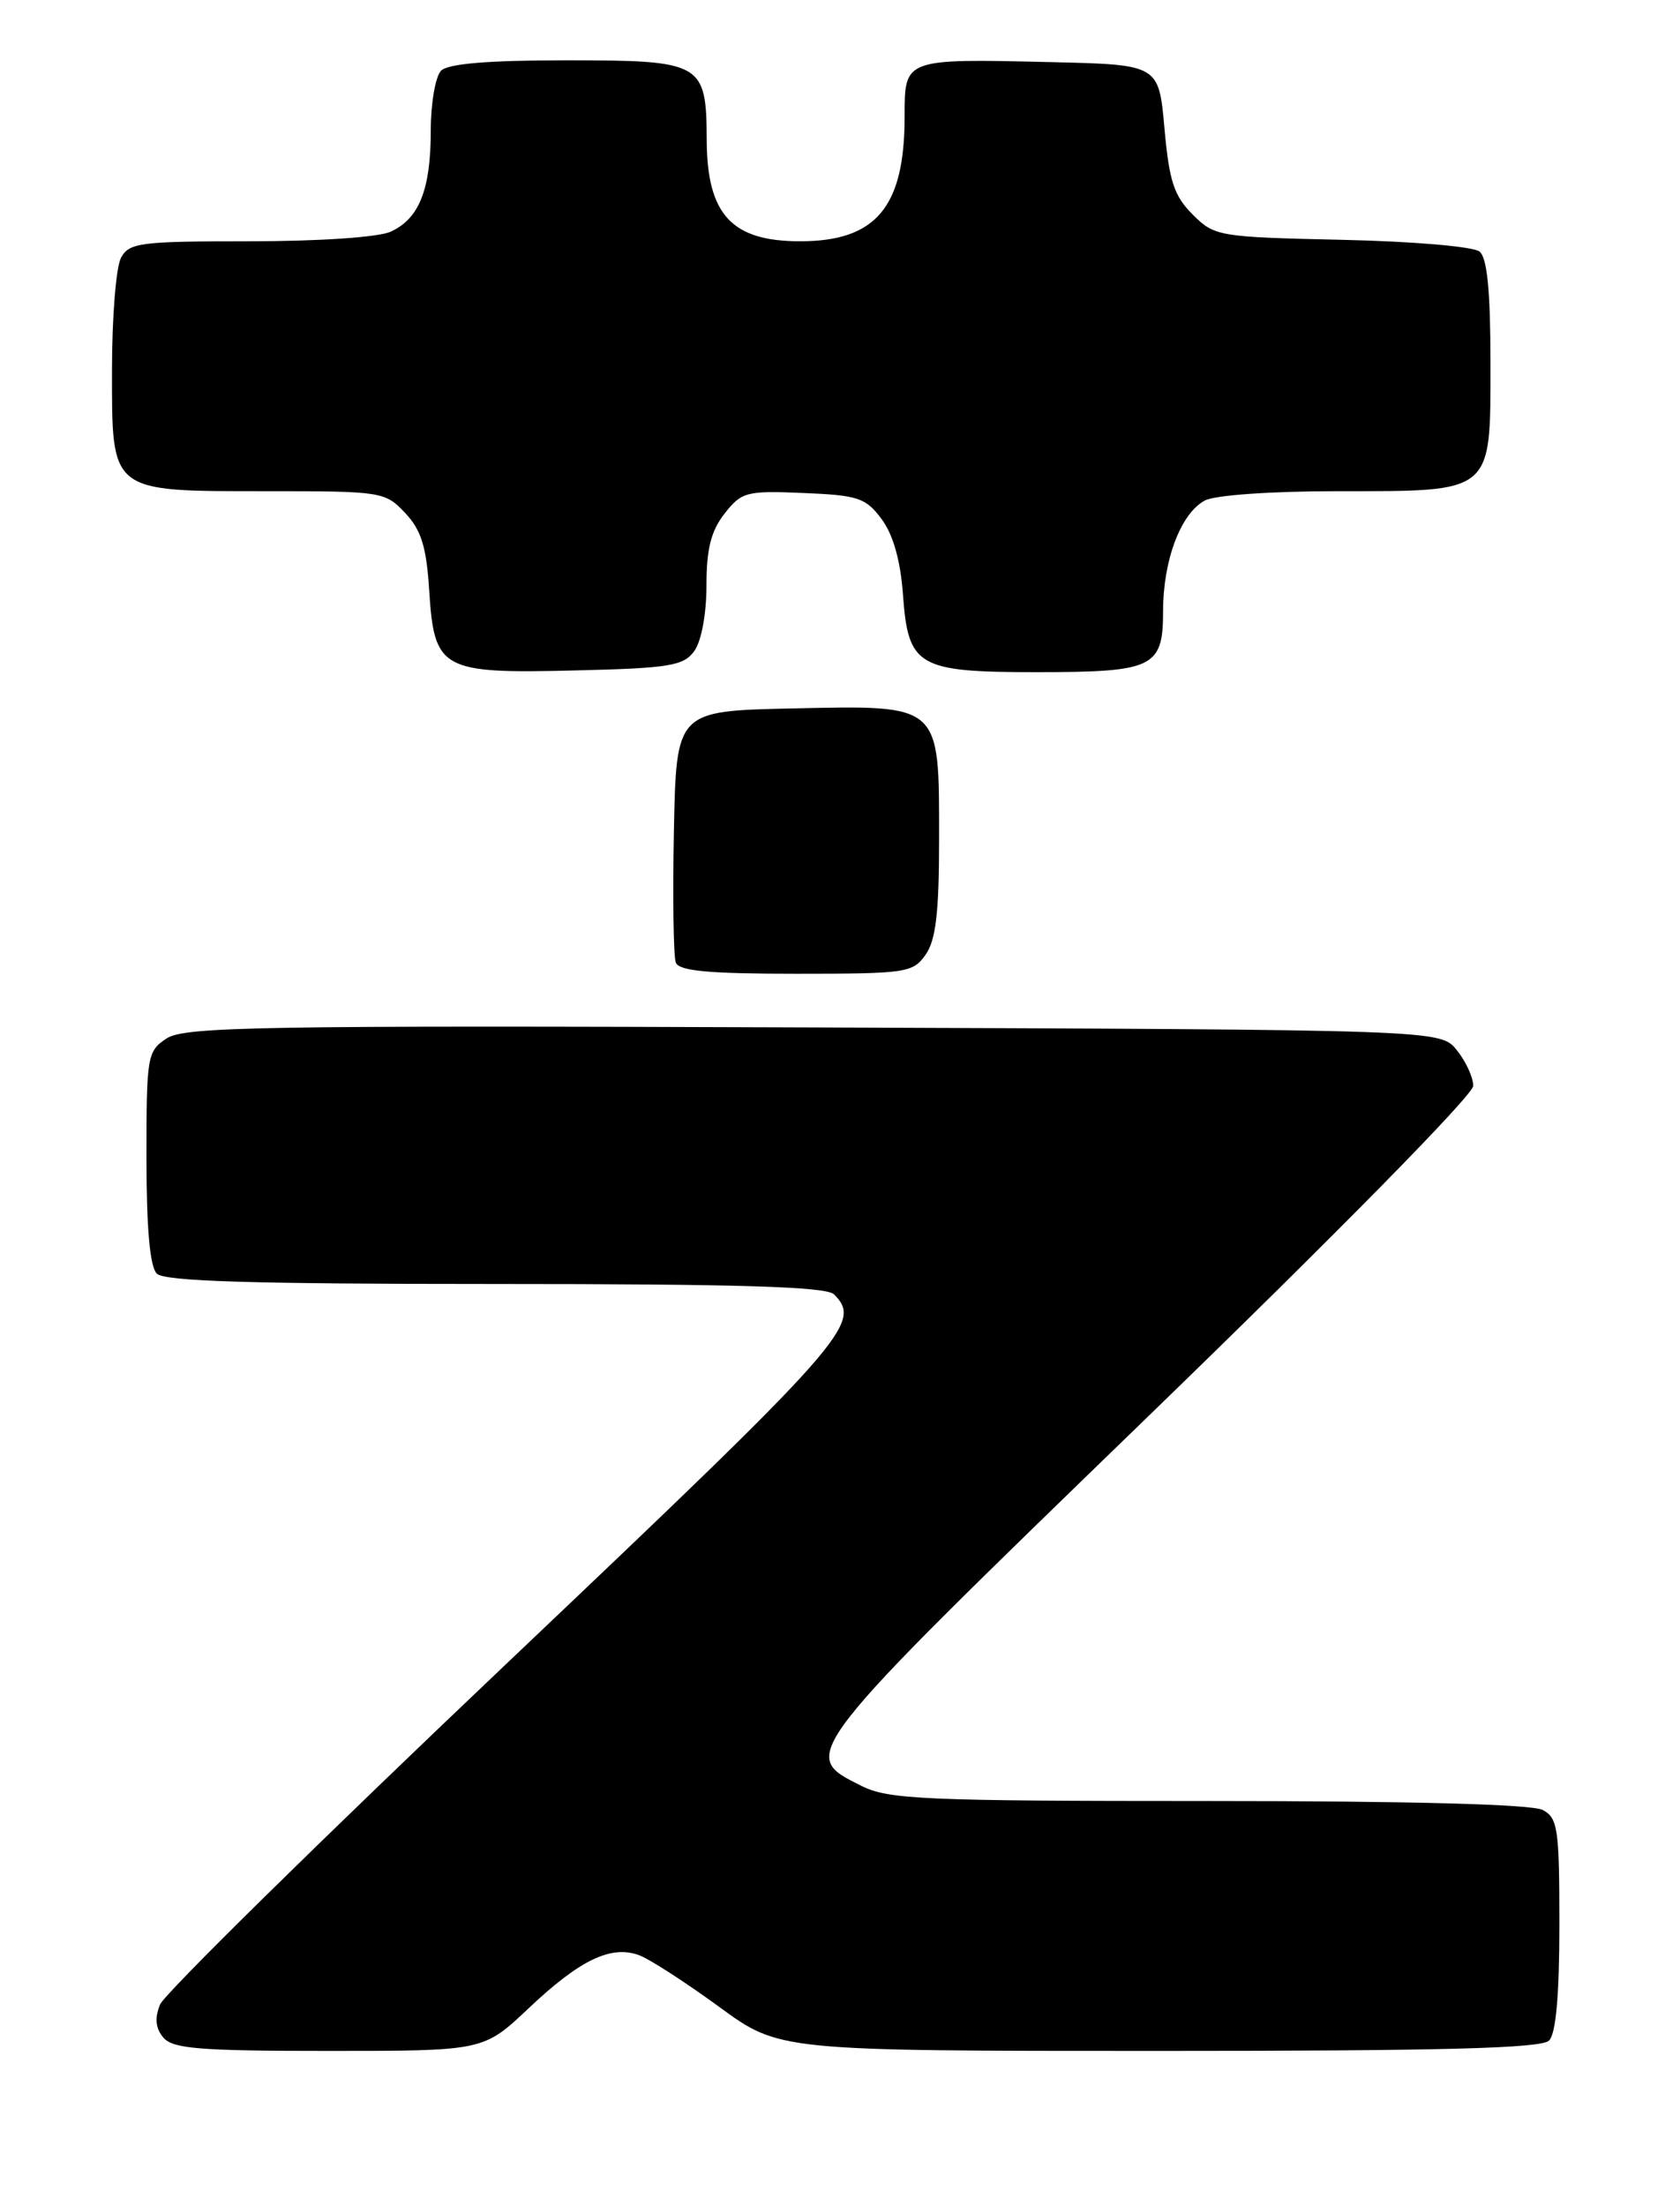 <?xml version="1.0" encoding="UTF-8" standalone="no"?>
<!DOCTYPE svg PUBLIC "-//W3C//DTD SVG 1.1//EN" "http://www.w3.org/Graphics/SVG/1.1/DTD/svg11.dtd" >
<svg xmlns="http://www.w3.org/2000/svg" xmlns:xlink="http://www.w3.org/1999/xlink" version="1.1" viewBox="0 0 195 256">
 <g >
 <path fill="currentColor"
d=" M 61.35 233.06 C 67.34 227.39 70.98 225.66 74.25 226.92 C 75.49 227.40 79.64 230.09 83.48 232.89 C 90.46 238.00 90.46 238.00 134.53 238.00 C 167.47 238.00 178.90 237.70 179.80 236.80 C 180.60 236.00 181.00 231.54 181.00 223.34 C 181.00 212.23 180.82 210.97 179.07 210.04 C 177.83 209.38 163.78 209.00 140.32 209.00 C 107.27 209.00 103.14 208.82 100.00 207.25 C 92.69 203.60 92.42 203.95 133.49 164.15 C 155.33 142.99 171.00 127.05 171.00 126.01 C 171.00 125.03 170.14 123.16 169.09 121.86 C 167.18 119.50 167.18 119.50 94.44 119.23 C 30.28 118.99 21.43 119.14 19.35 120.50 C 17.09 121.98 17.00 122.53 17.00 134.32 C 17.00 142.54 17.40 147.00 18.20 147.80 C 19.09 148.69 29.20 149.00 57.50 149.00 C 85.80 149.00 95.91 149.31 96.80 150.20 C 100.13 153.53 98.43 155.45 58.75 193.10 C 37.16 213.59 19.09 231.37 18.58 232.61 C 17.94 234.18 18.05 235.36 18.95 236.44 C 20.04 237.75 23.15 238.00 38.18 238.00 C 56.12 238.00 56.12 238.00 61.35 233.06 Z  M 107.44 110.78 C 108.63 109.09 109.00 105.88 109.00 97.39 C 109.00 81.56 109.32 81.85 92.00 82.21 C 78.50 82.50 78.50 82.50 78.22 96.45 C 78.07 104.13 78.17 110.99 78.44 111.70 C 78.81 112.68 82.29 113.00 92.41 113.00 C 105.20 113.00 105.97 112.89 107.44 110.78 Z  M 80.58 75.56 C 81.41 74.42 82.00 71.26 82.00 67.94 C 82.00 63.69 82.53 61.60 84.11 59.59 C 86.08 57.08 86.65 56.93 93.25 57.21 C 99.60 57.47 100.50 57.77 102.33 60.24 C 103.67 62.04 104.52 65.04 104.81 69.02 C 105.41 77.36 106.52 78.00 120.29 78.00 C 133.91 78.00 135.00 77.48 135.00 70.93 C 135.00 65.00 137.05 59.58 139.85 58.08 C 141.01 57.46 147.57 57.00 155.21 57.00 C 173.45 57.00 173.00 57.38 173.00 42.07 C 173.00 33.78 172.62 29.93 171.74 29.20 C 171.04 28.61 164.01 28.01 155.76 27.83 C 141.42 27.51 140.97 27.43 138.43 24.89 C 136.26 22.72 135.71 21.01 135.16 14.89 C 134.50 7.50 134.50 7.50 122.00 7.21 C 104.87 6.81 105.00 6.77 105.00 13.55 C 105.00 24.04 101.68 28.00 92.87 28.00 C 84.94 28.00 82.08 24.91 82.03 16.32 C 81.99 7.24 81.57 7.00 65.63 7.00 C 56.67 7.00 52.01 7.39 51.20 8.20 C 50.54 8.86 50.00 11.99 50.00 15.15 C 50.00 21.99 48.66 25.38 45.34 26.89 C 43.93 27.53 37.06 28.00 28.99 28.00 C 16.25 28.00 14.98 28.16 14.04 29.93 C 13.47 31.00 13.00 36.82 13.00 42.88 C 13.00 57.28 12.64 57.00 31.05 57.00 C 44.31 57.00 44.71 57.06 47.03 59.53 C 48.90 61.52 49.50 63.45 49.82 68.56 C 50.41 77.75 51.22 78.19 66.83 77.80 C 77.68 77.54 79.34 77.27 80.58 75.56 Z "/>
</g>
</svg>